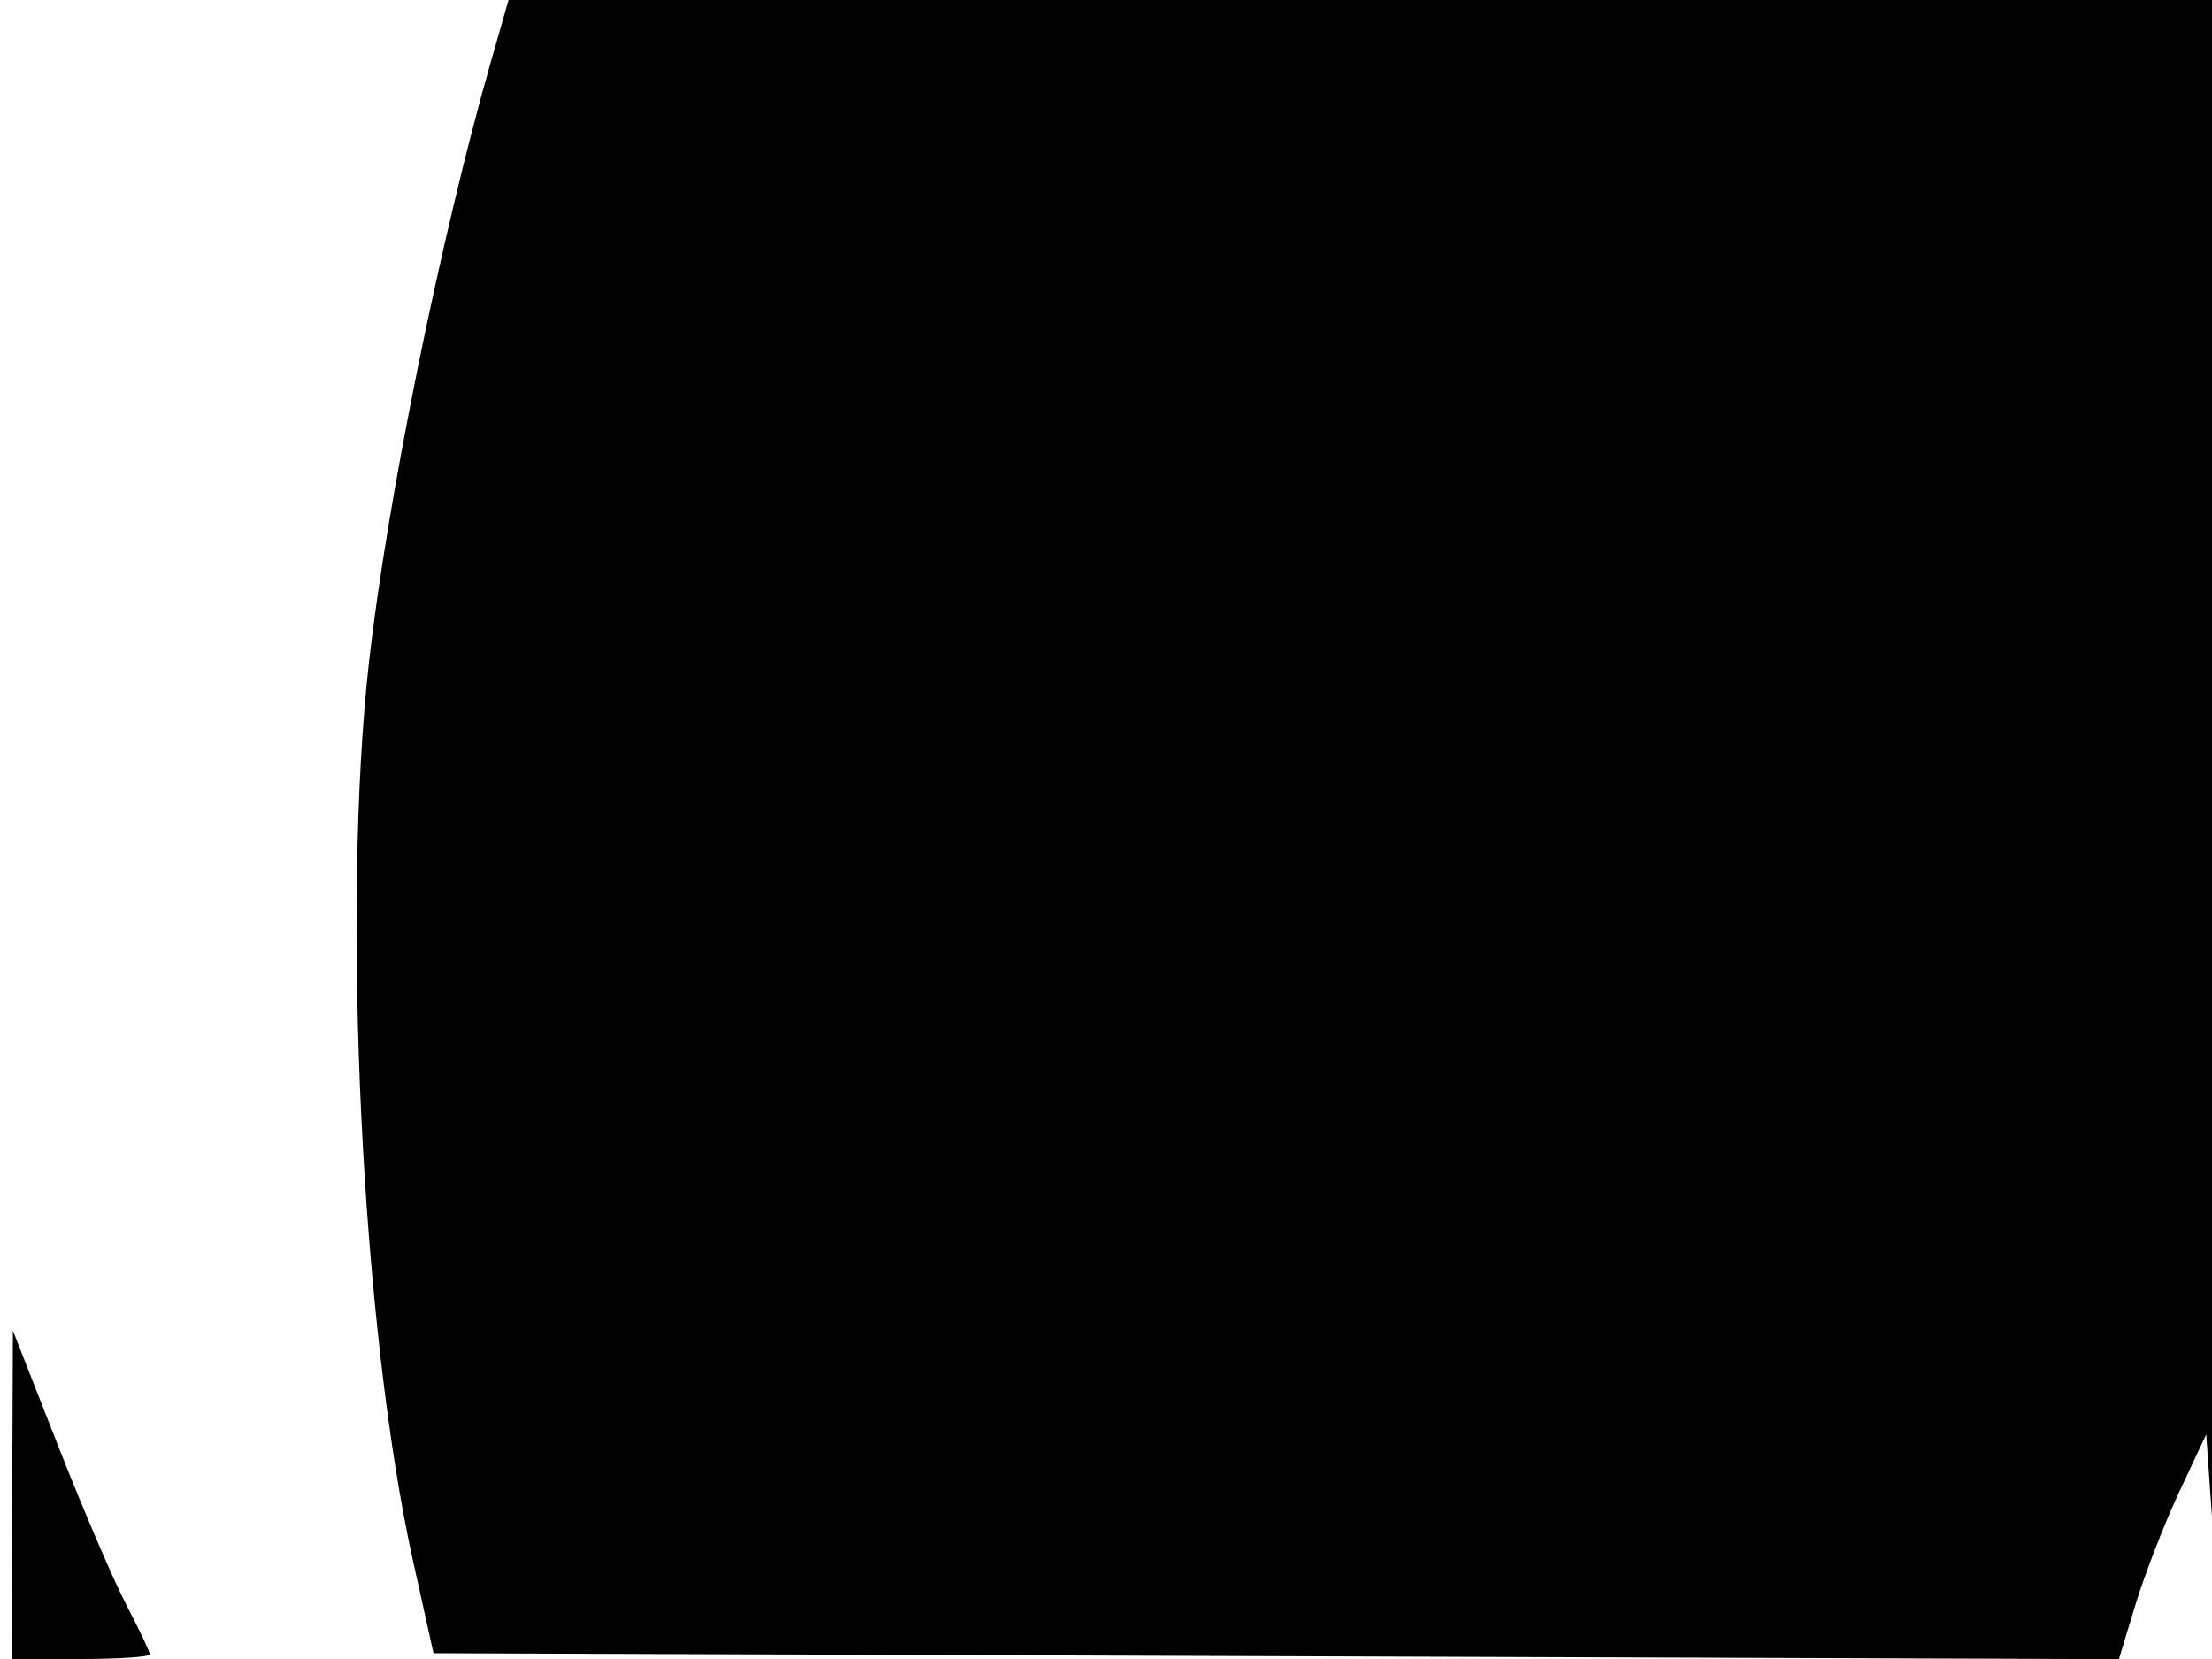 <svg xmlns="http://www.w3.org/2000/svg" width="192" height="144" viewBox="0 0 192 144" version="1.1">
	<path d="M 42.640 5.250 C 38.242 20.619, 33.592 43.505, 32.025 57.500 C 29.616 79.001, 31.406 115.465, 35.853 135.500 L 37.628 143.500 110.773 143.756 L 183.919 144.013 185.366 139.256 C 186.163 136.640, 187.868 132.250, 189.157 129.500 L 191.500 124.500 192.129 133.500 C 192.474 138.450, 192.588 132.150, 192.381 119.500 C 192.174 106.850, 192.004 74.788, 192.002 48.250 L 192 0 118.071 0 L 44.142 0 42.640 5.250 M 1.060 129.750 L 1 144 7 144 C 10.300 144, 13 143.818, 13 143.595 C 13 143.371, 12.094 141.459, 10.986 139.345 C 9.878 137.230, 7.205 131, 5.046 125.500 L 1.120 115.500 1.060 129.750" stroke="none" fill="black" fill-rule="evenodd"/>
</svg>